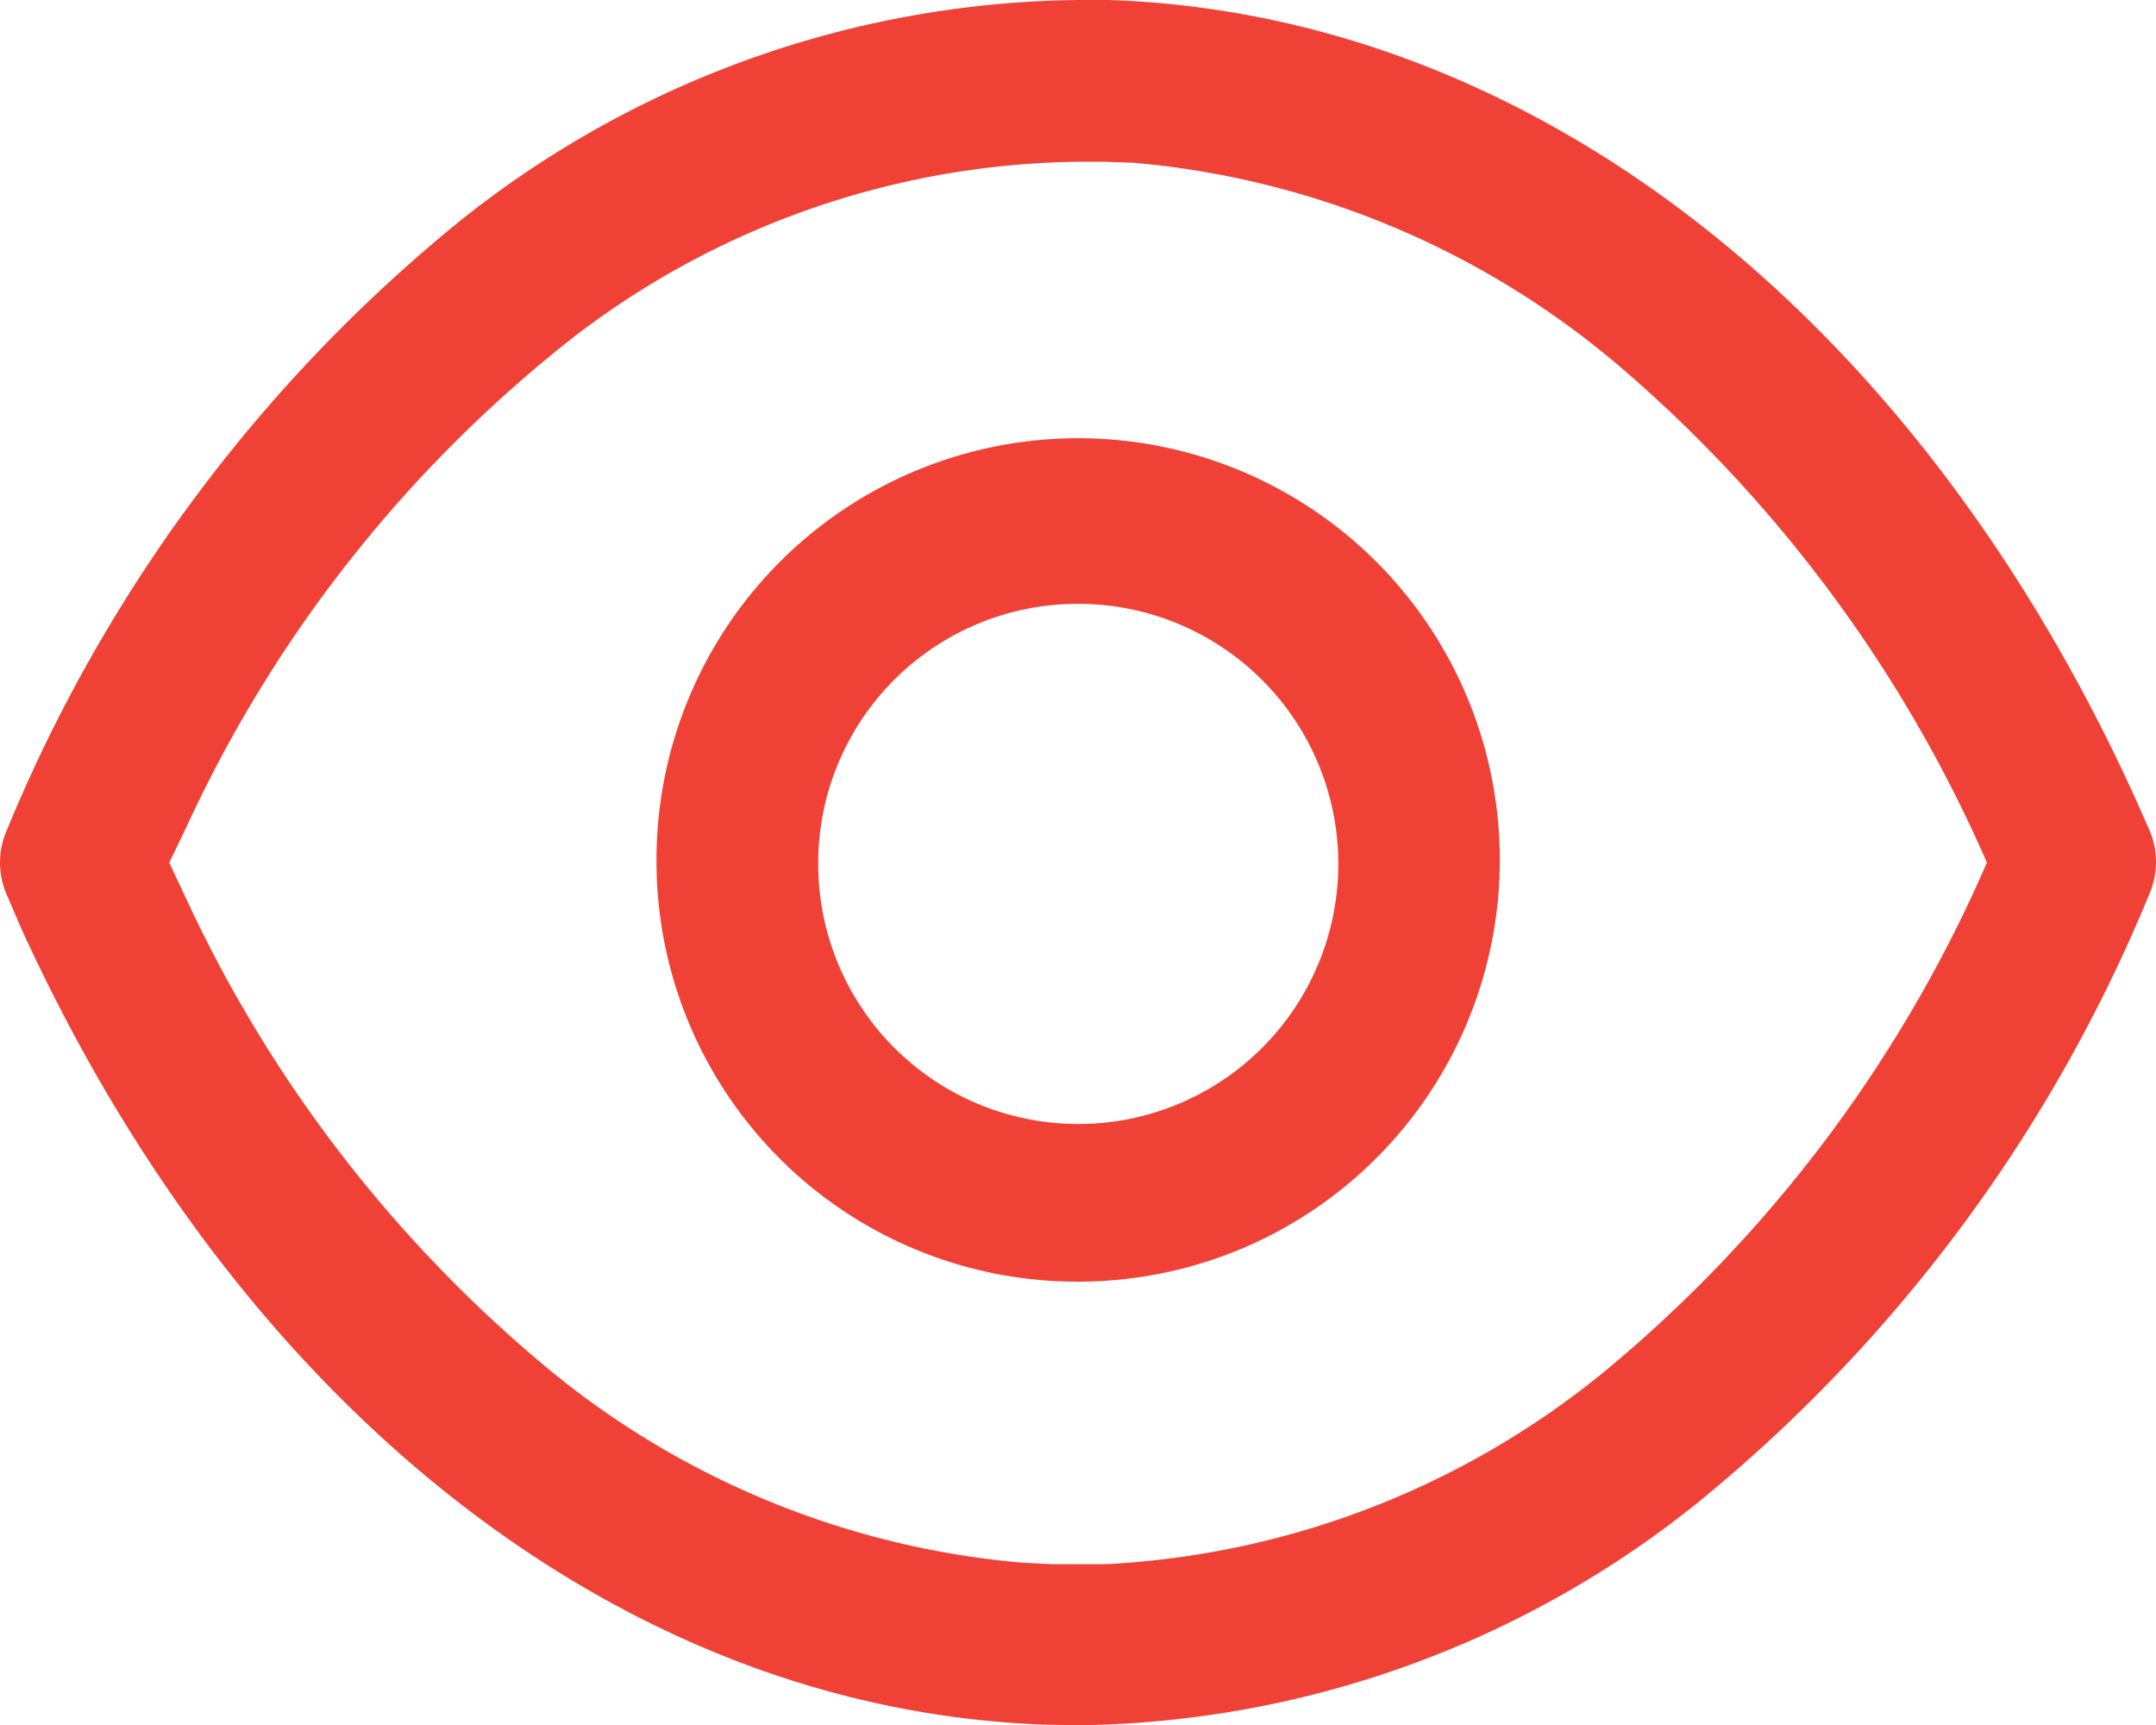 <svg id="show" xmlns="http://www.w3.org/2000/svg" xmlns:xlink="http://www.w3.org/1999/xlink" width="19.997" height="16" viewBox="0 0 19.997 16">
  <defs>
    <clipPath id="clip-path">
      <rect id="Прямоугольник_294" data-name="Прямоугольник 294" width="19.997" height="16" fill="#f04137"/>
    </clipPath>
  </defs>
  <g id="Сгруппировать_739" data-name="Сгруппировать 739" clip-path="url(#clip-path)">
    <path id="Контур_649" data-name="Контур 649" d="M9.712,15.995c-3.9-.13-7.459-2.888-9.512-7.378L.061,8.294a.744.744,0,0,1,0-.589A14.274,14.274,0,0,1,4.254,2.059,9.334,9.334,0,0,1,10,0h.286c3.9.131,7.459,2.89,9.509,7.381l.139.313a.746.746,0,0,1,0,.6,14.273,14.273,0,0,1-4.194,5.647A9.342,9.342,0,0,1,10,16ZM5.331,3.118a12.319,12.319,0,0,0-3.6,4.548L1.57,8l.169.361a12.5,12.5,0,0,0,3.379,4.361,7.982,7.982,0,0,0,4.362,1.77l.266.014h.512a7.938,7.938,0,0,0,4.634-1.795,12.658,12.658,0,0,0,3.526-4.687L18.429,8A12.789,12.789,0,0,0,15,3.379a8.024,8.024,0,0,0-4.49-1.87L10.244,1.5l-.239,0A7.828,7.828,0,0,0,5.331,3.118M6.089,8a3.911,3.911,0,1,1,3.936,3.886H10A3.9,3.9,0,0,1,6.089,8m1.5,0a2.412,2.412,0,1,0,2.424-2.4H10A2.406,2.406,0,0,0,7.589,8" fill="#f04137"/>
  </g>
</svg>
